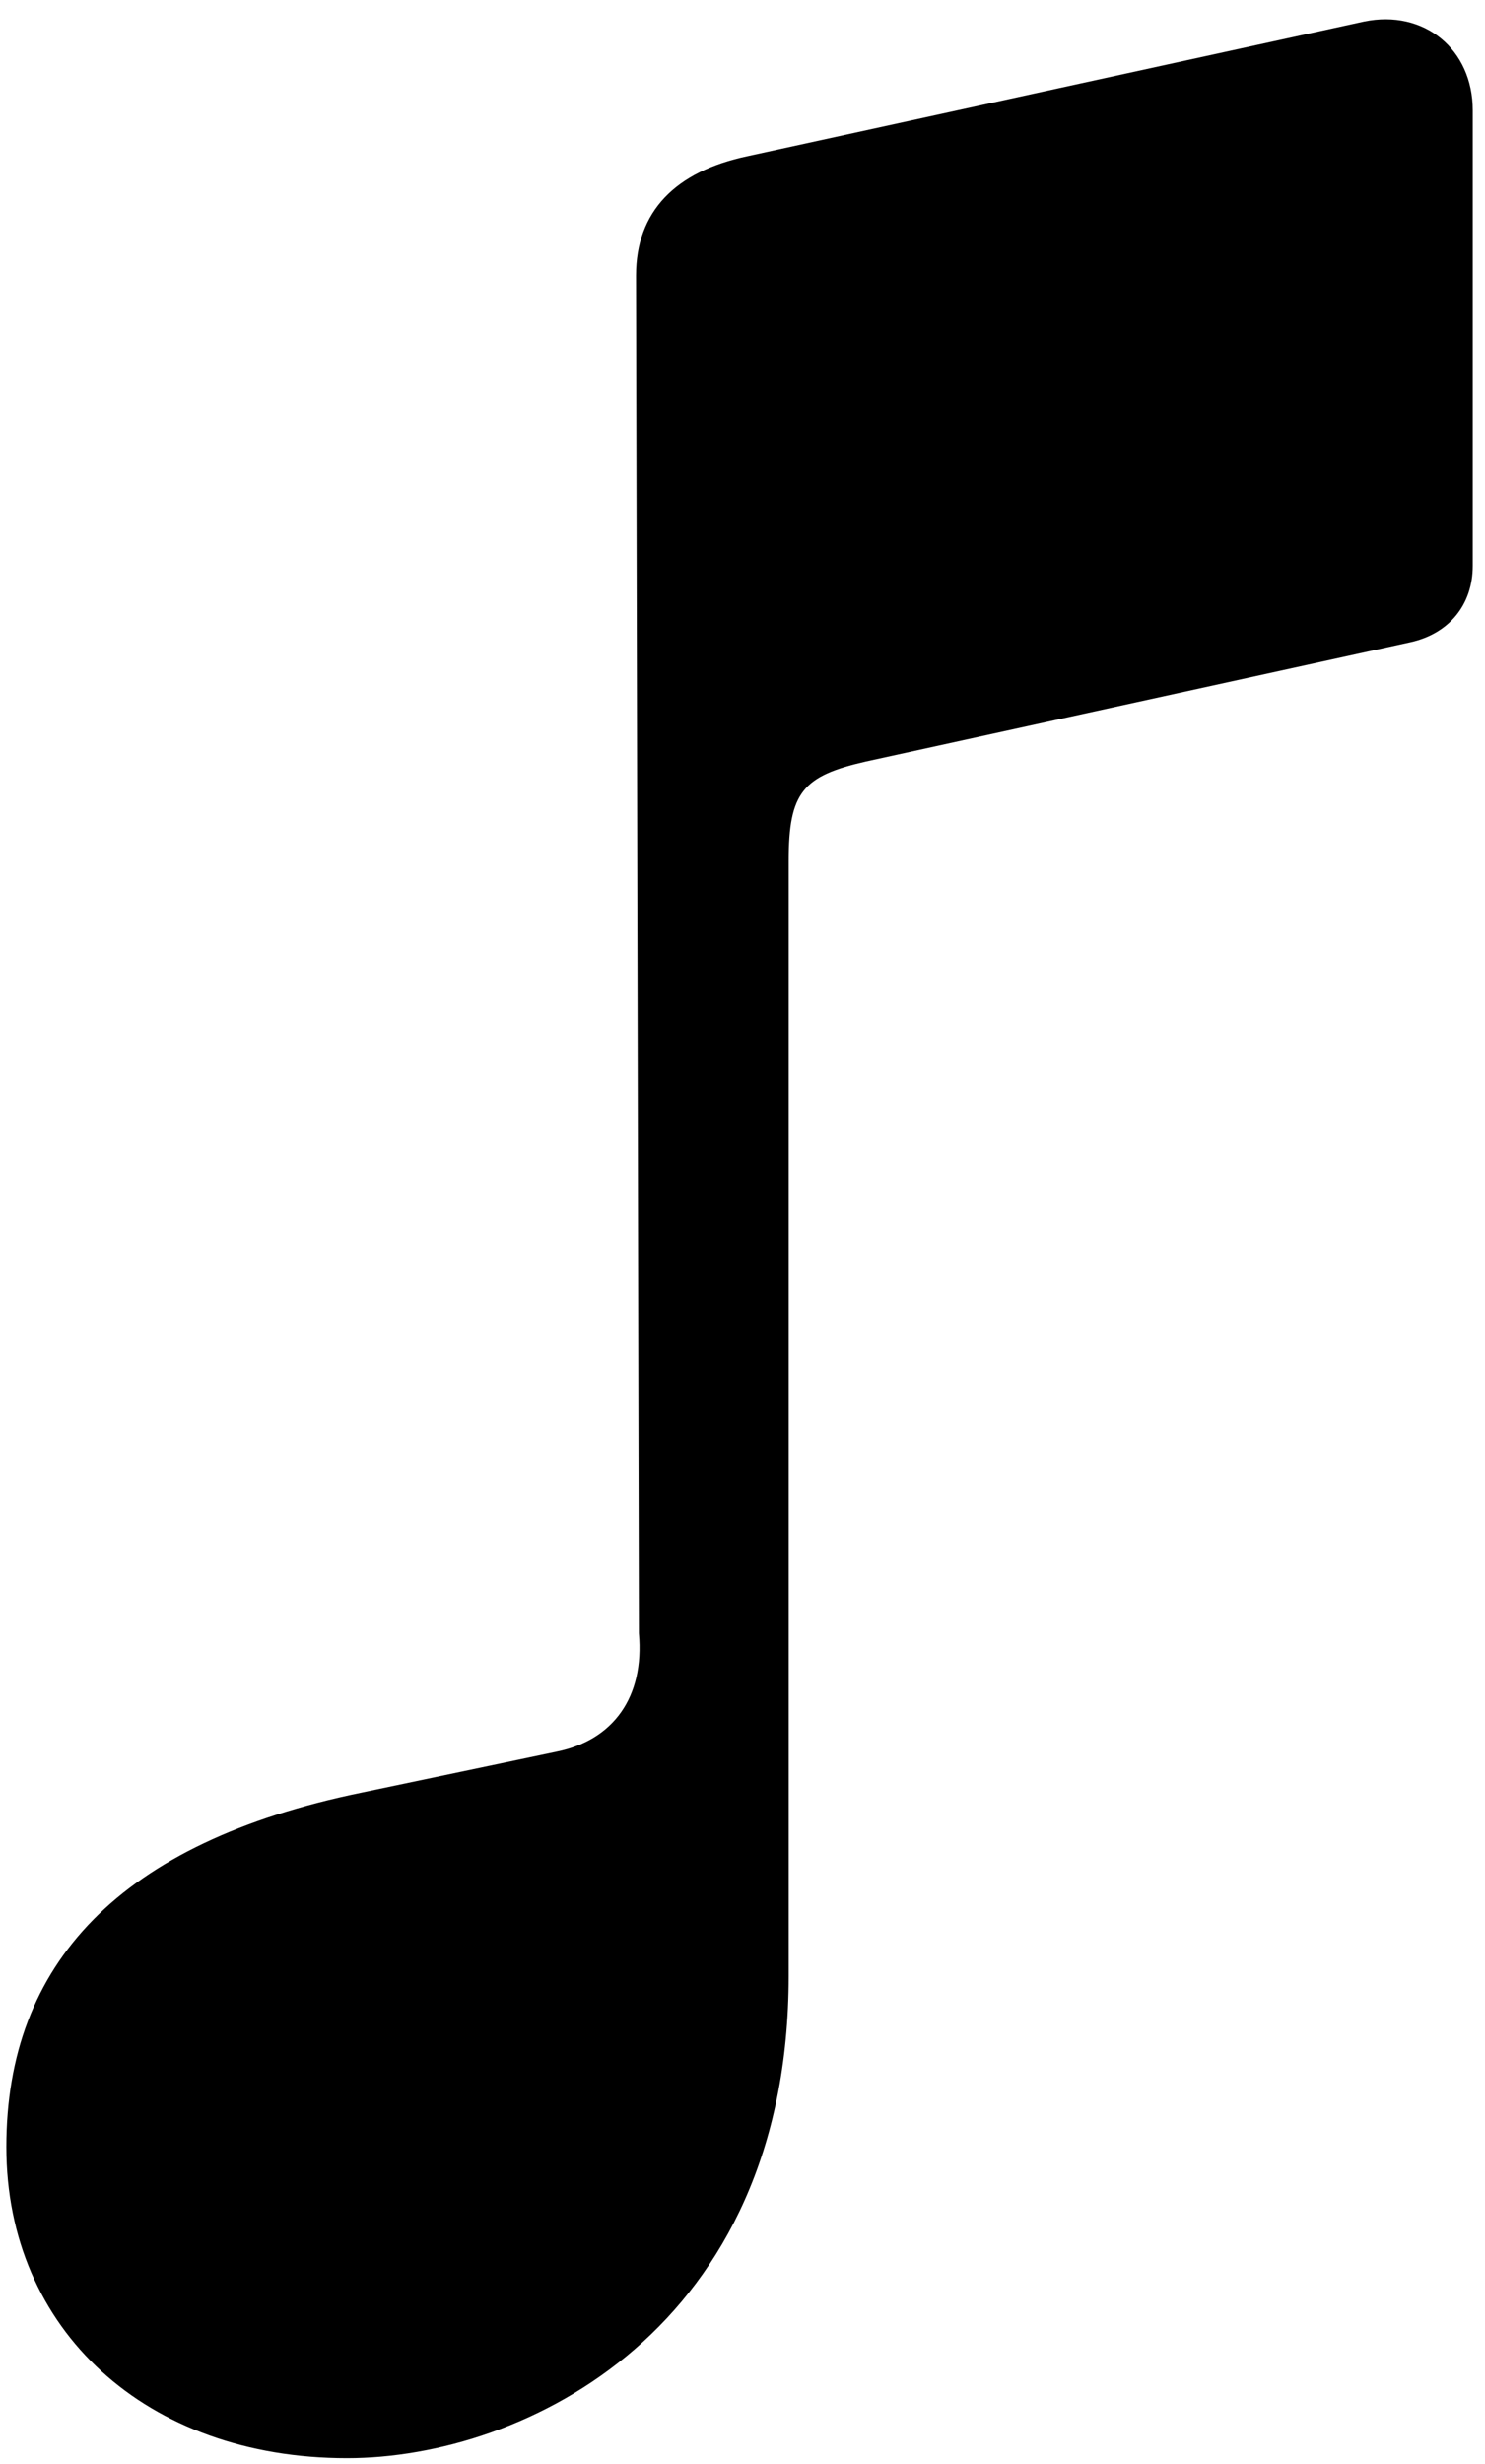 <svg width="76" height="126" viewBox="0 0 76 126" fill="none" xmlns="http://www.w3.org/2000/svg">
<path d="M75.373 28.934V5.643C75.373 2.518 72.883 0.467 69.807 1.102L38.264 7.986C34.553 8.768 32.551 10.819 32.551 14.09L32.697 83.523C32.99 86.795 31.379 88.992 28.498 89.578L18.488 91.678C6.135 94.217 0.324 100.418 0.324 109.793C0.324 119.168 7.502 125.711 17.756 125.711C26.887 125.711 40.363 119.07 40.363 101.053V44.022C40.363 40.506 41.096 39.676 44.318 38.944L72.199 32.84C74.152 32.401 75.373 30.936 75.373 28.934Z" fill="black"/>
</svg>
